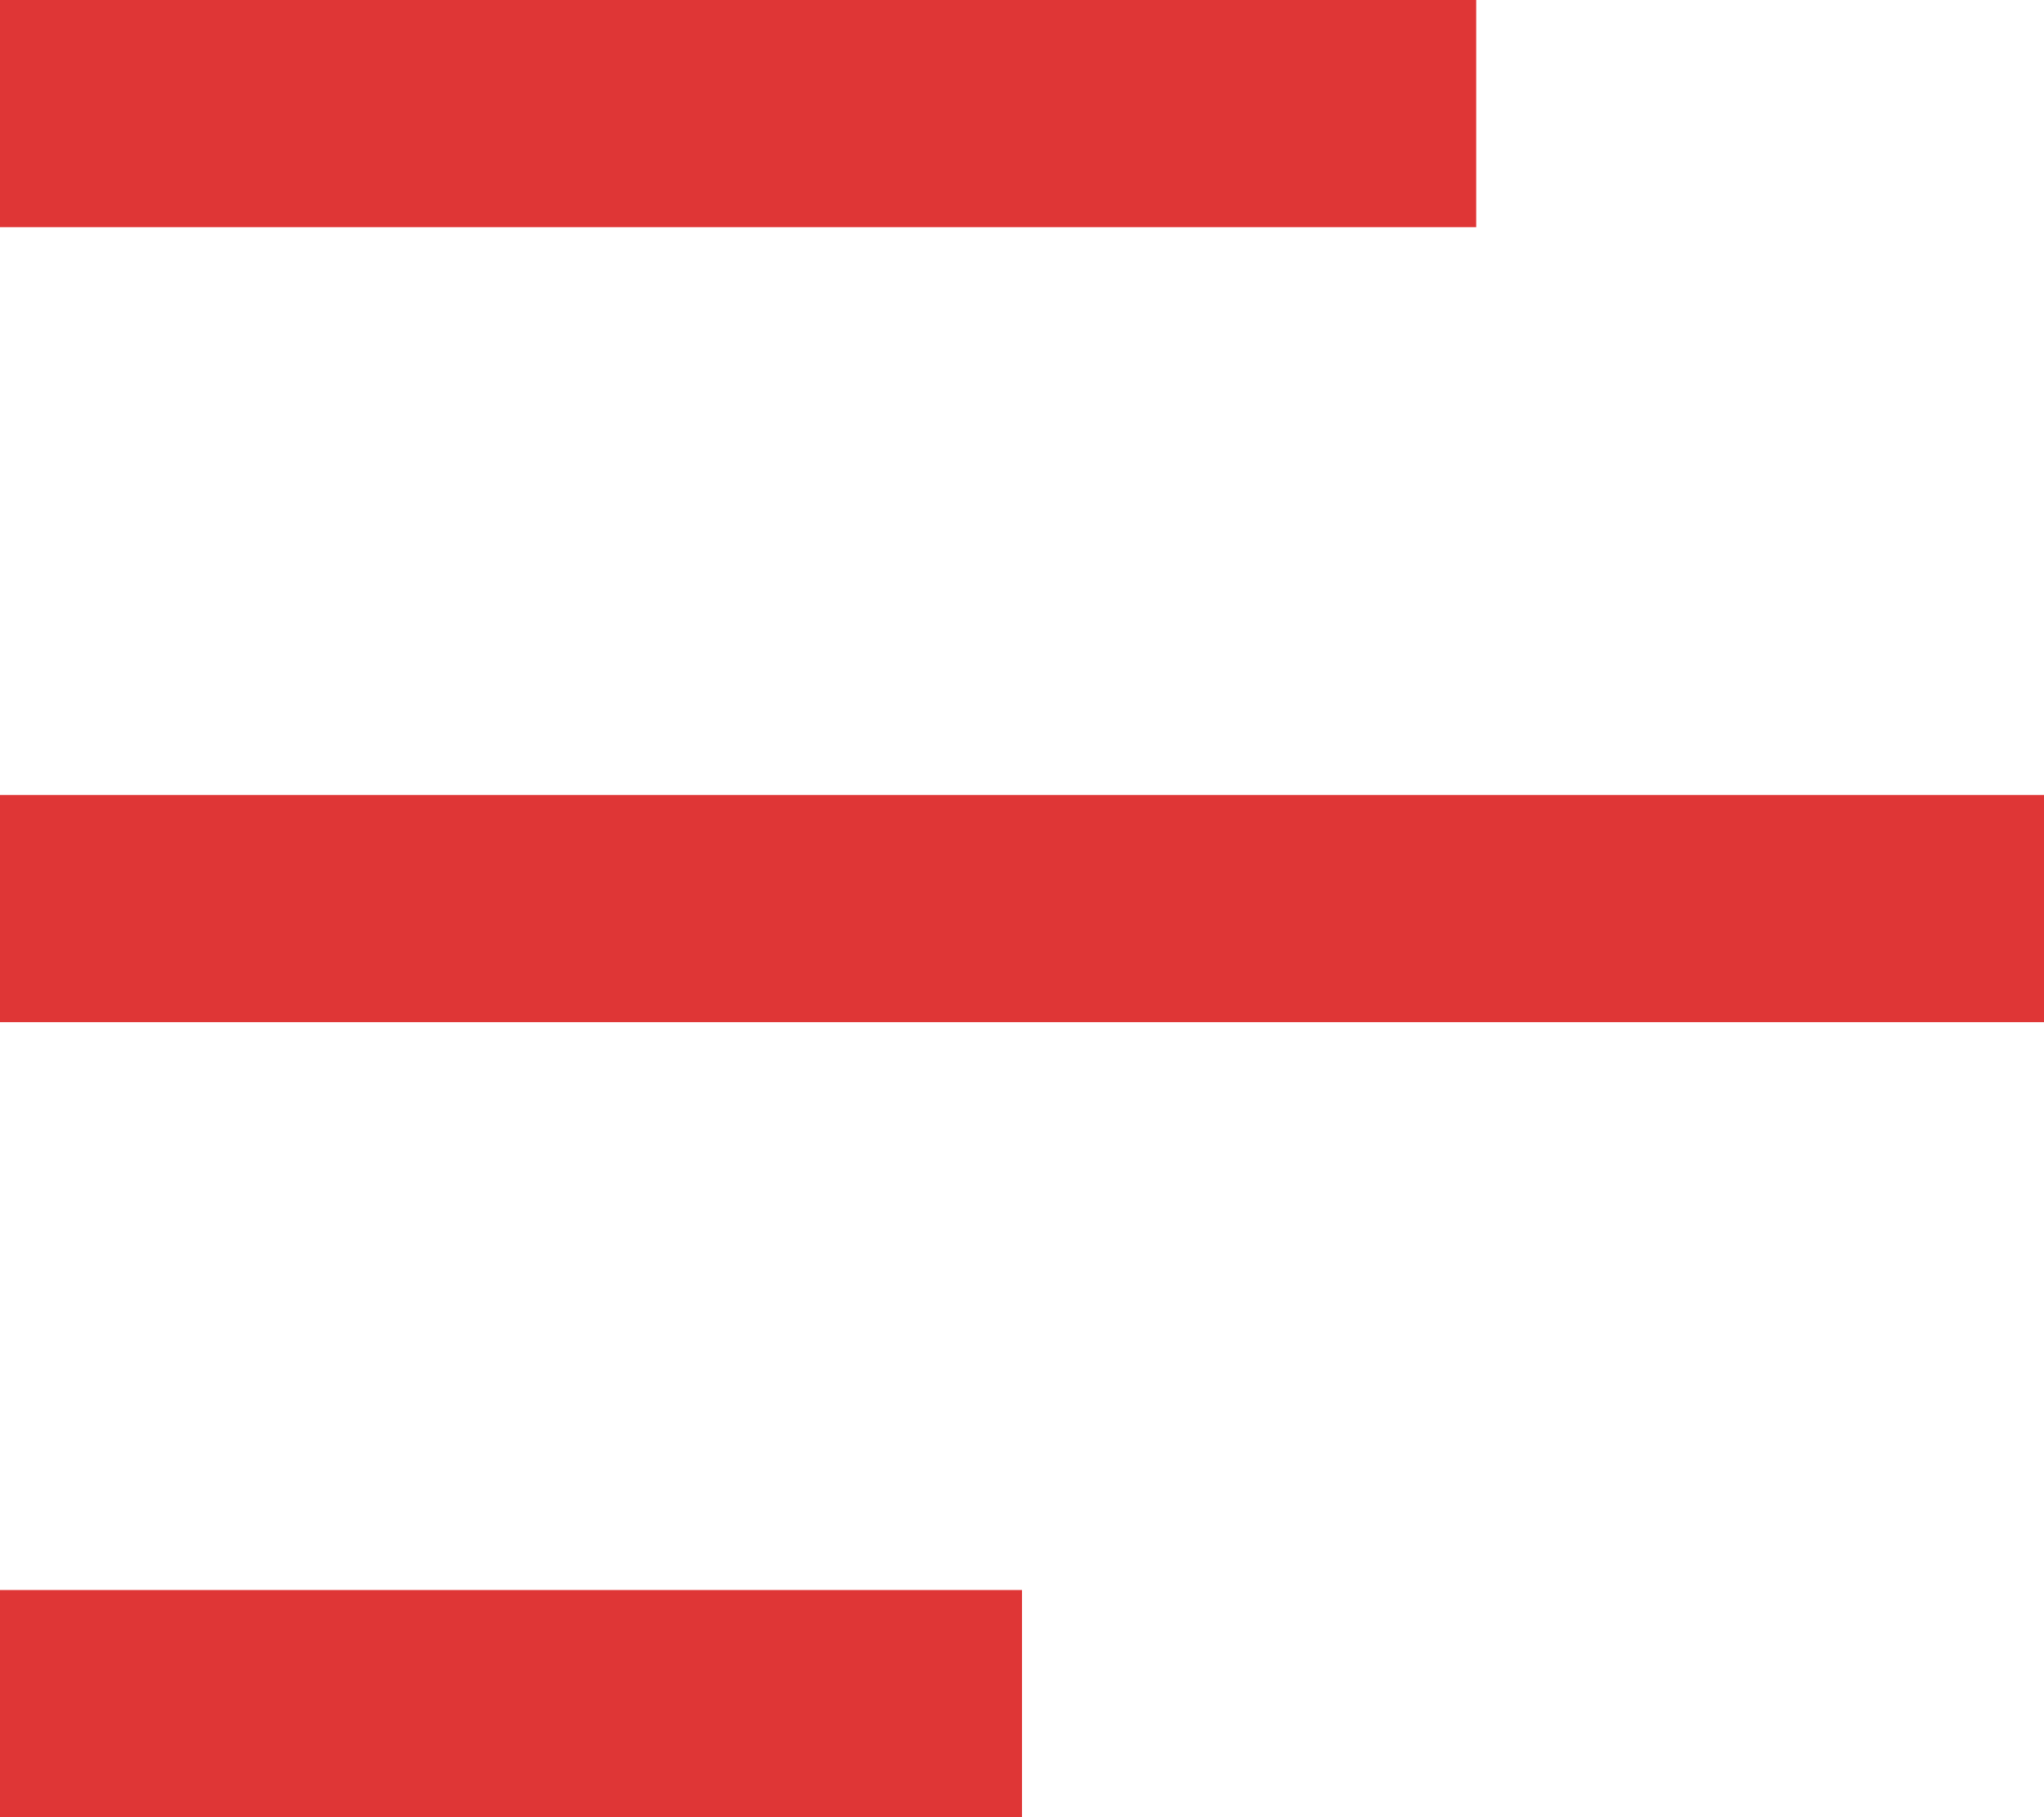 <svg xmlns="http://www.w3.org/2000/svg" width="18" height="16" viewBox="0 0 18 16">
  <defs>
    <style>
      .cls-1 {
        fill: #df3636;
        fill-rule: evenodd;
      }
    </style>
  </defs>
  <path id="view-list" class="cls-1" d="M1221,836v-2h13v2h-13Zm0,7v-2h18v2h-18Zm0,7v-2h9v2h-9Z" transform="translate(-1221 -834)"/>
</svg>
